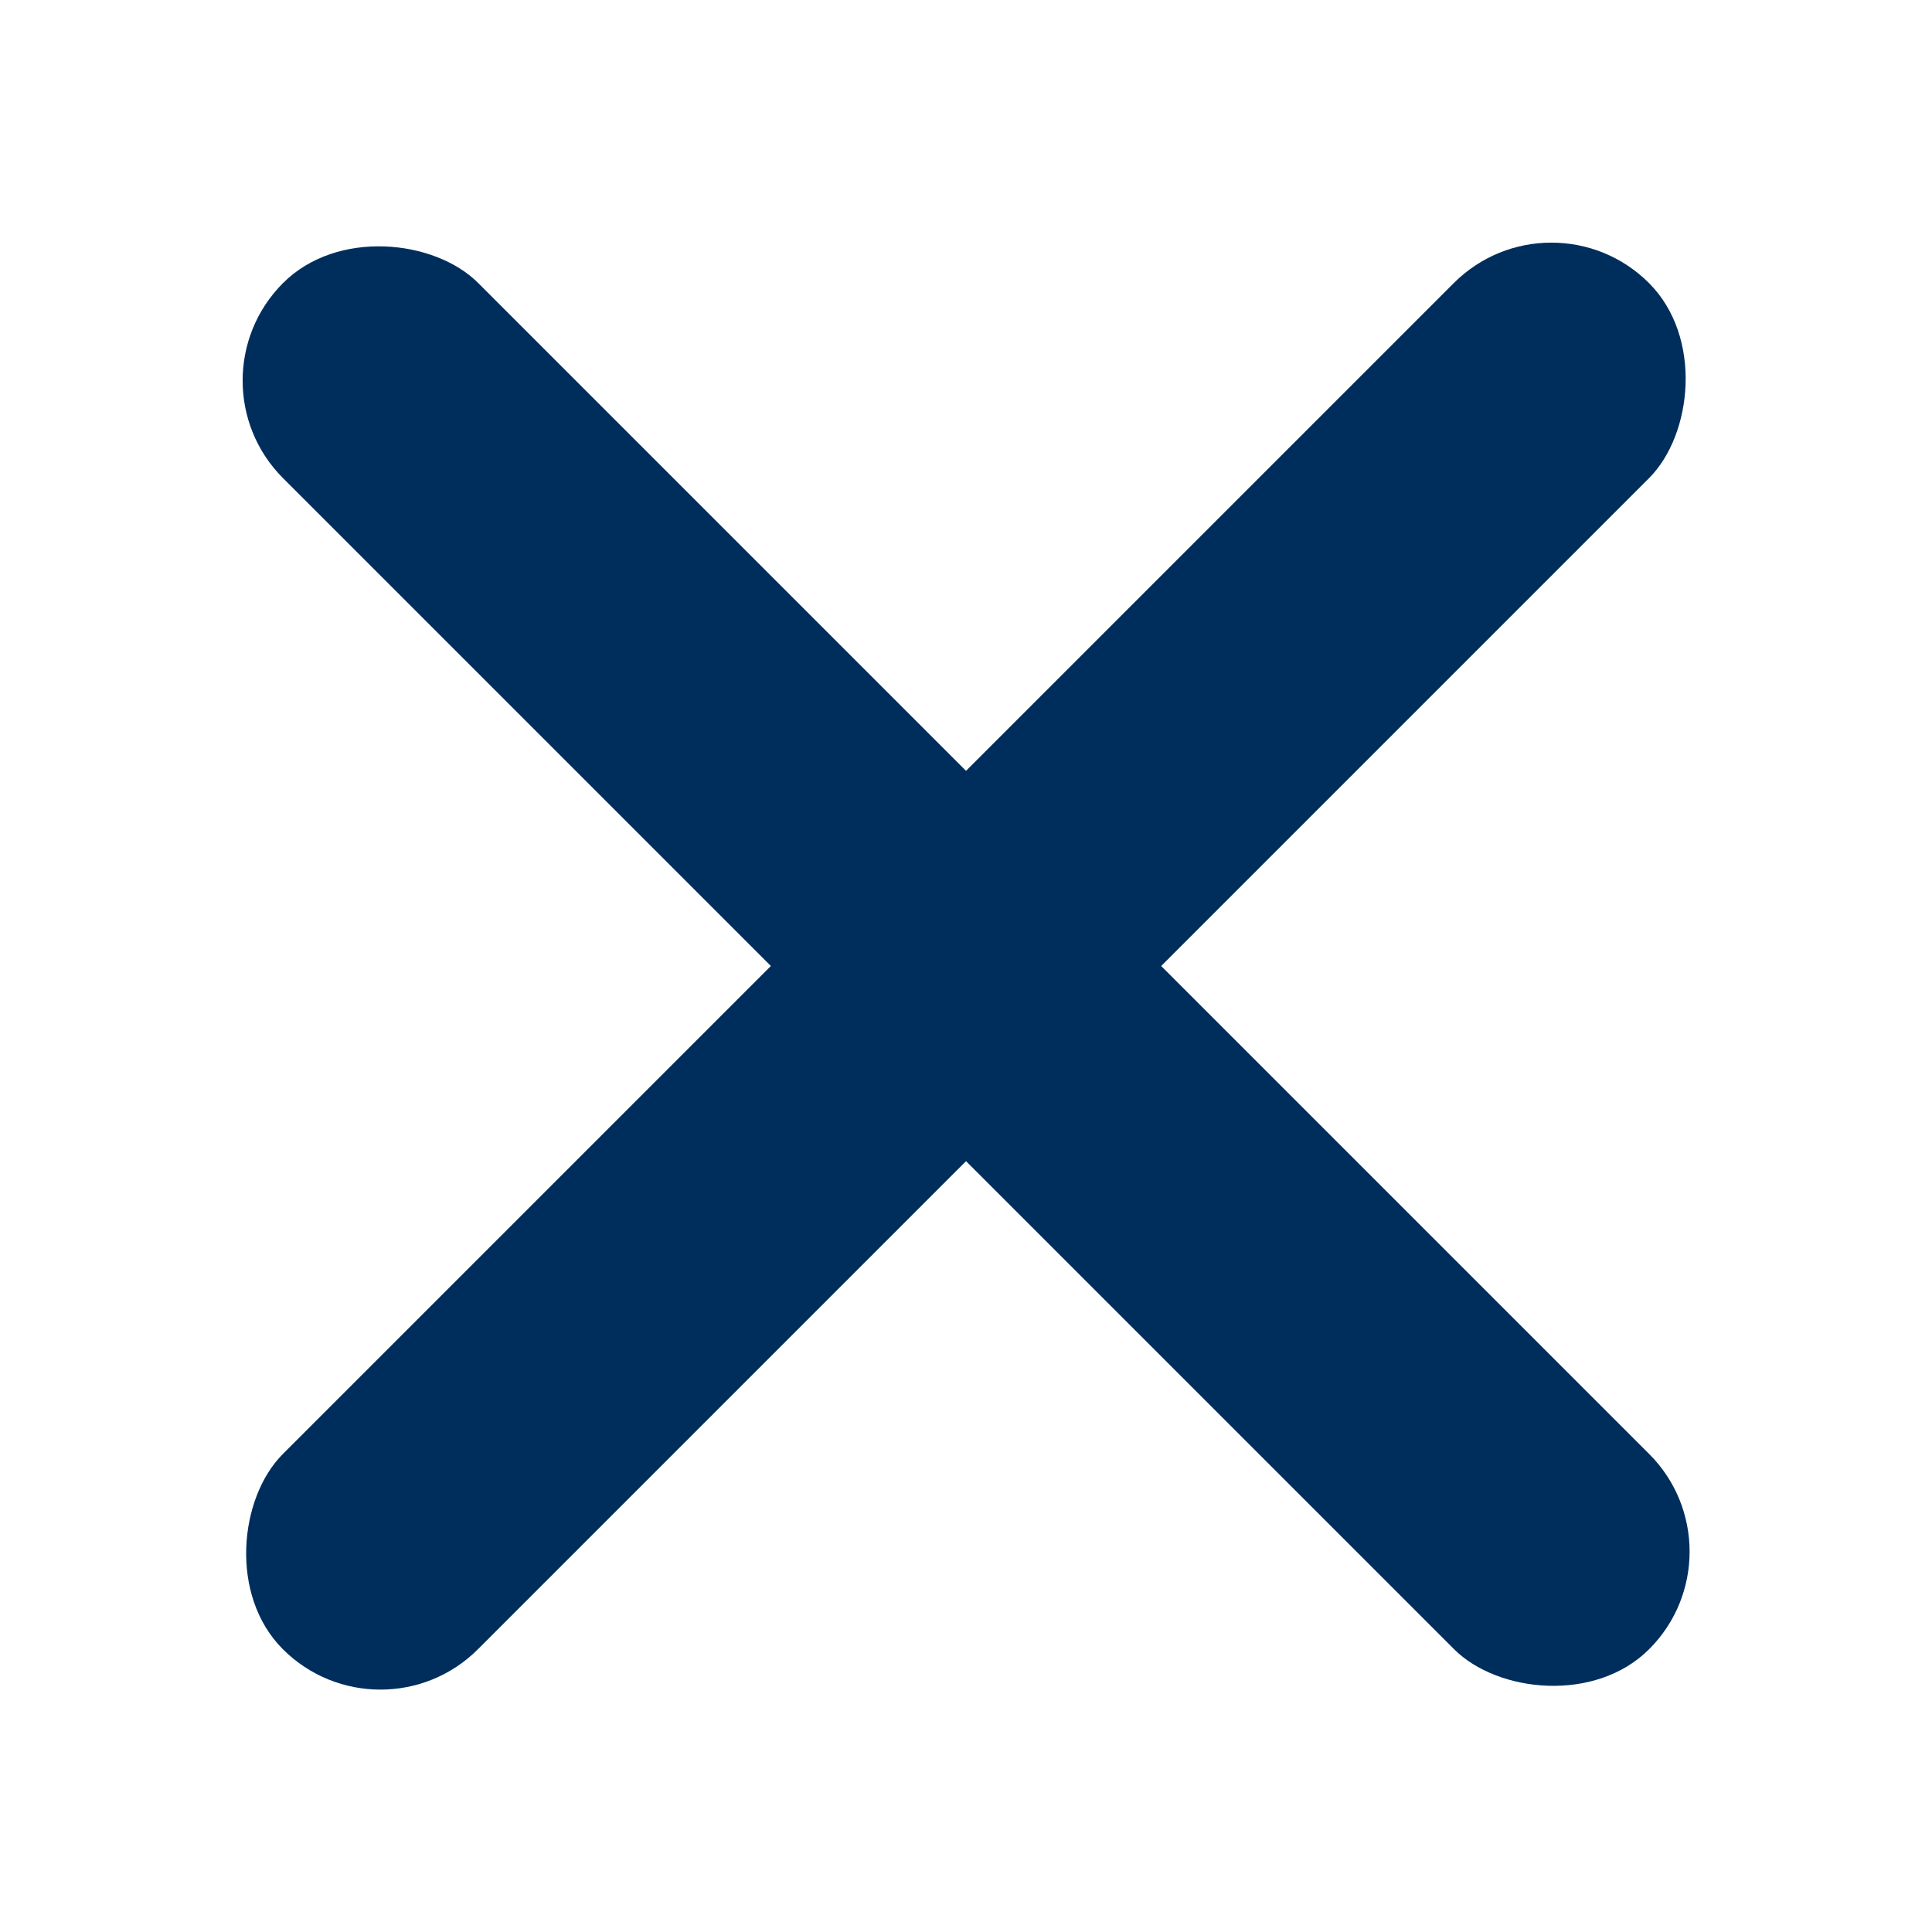 <svg width="7" height="7" viewBox="0 0 7 7" fill="none" xmlns="http://www.w3.org/2000/svg">
<rect x="5.621" y="0.672" width="1" height="7" rx="0.5" transform="rotate(45 5.621 0.672)" fill="#002E5C"/>
<rect x="0.672" y="1.379" width="1" height="7" rx="0.5" transform="rotate(-45 0.672 1.379)" fill="#002E5C"/>
</svg>
